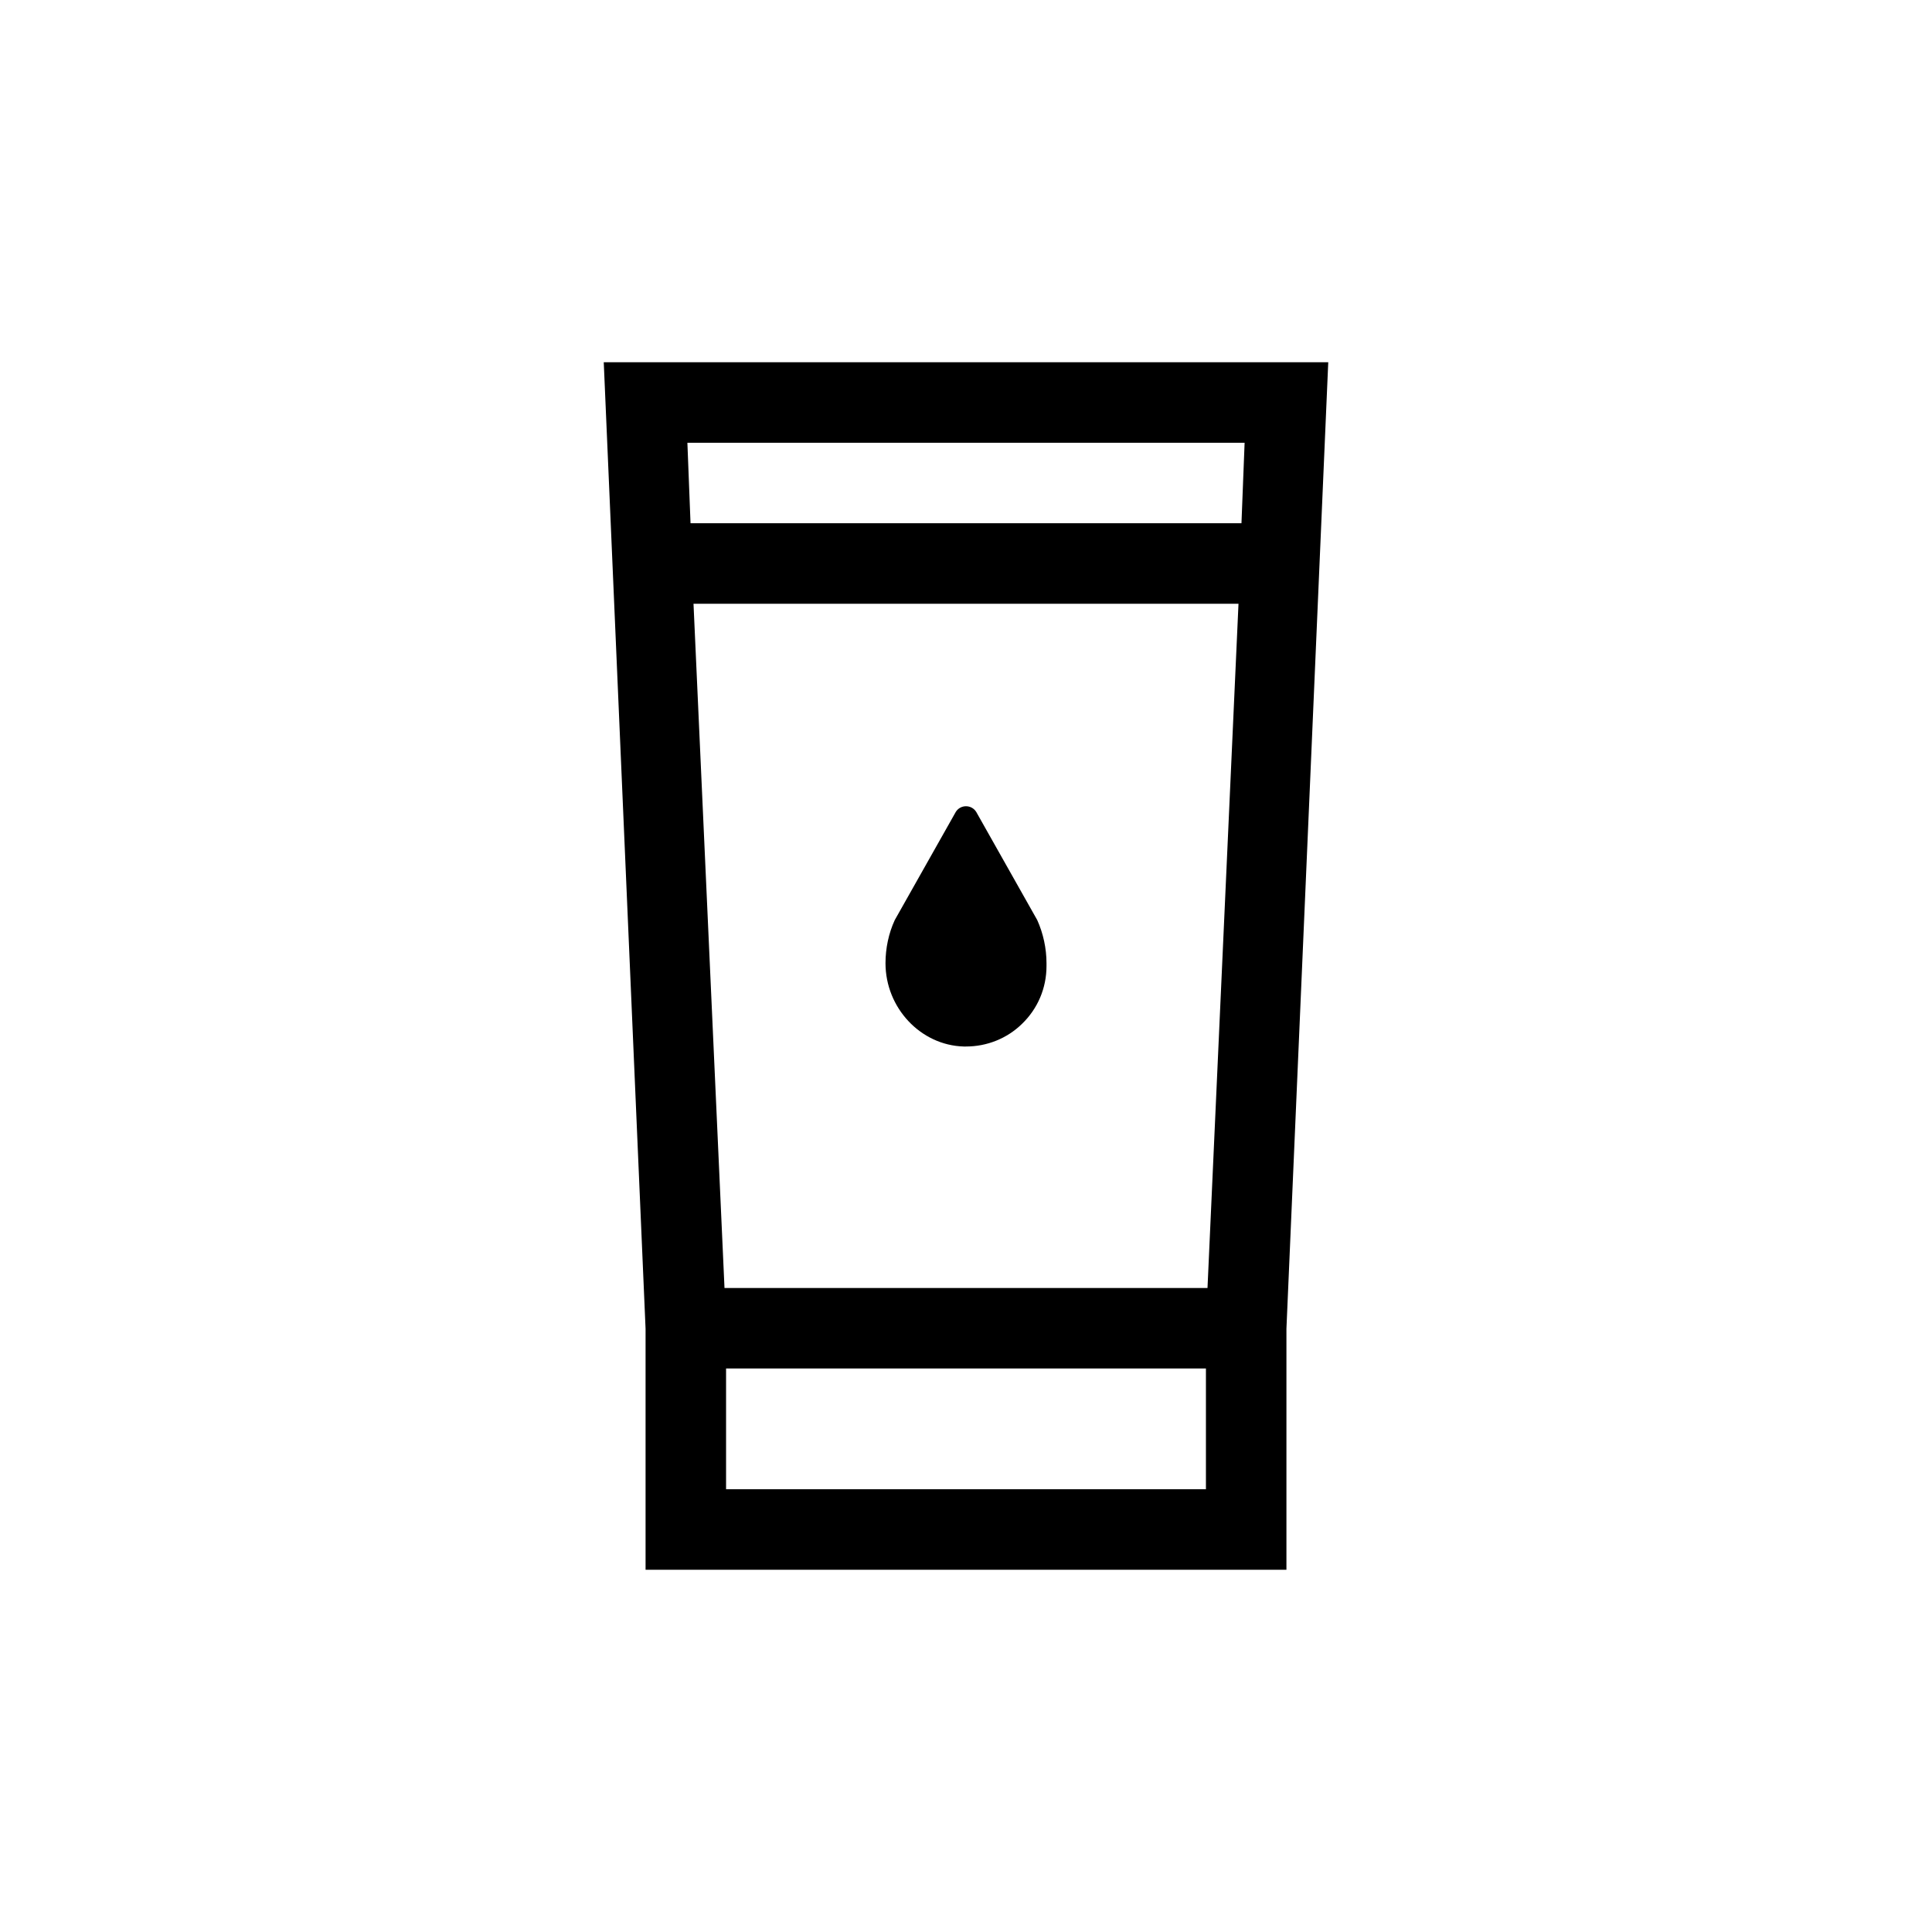 <?xml version="1.0" encoding="UTF-8"?>
<svg xmlns="http://www.w3.org/2000/svg" xmlns:xlink="http://www.w3.org/1999/xlink" width="48pt" height="48pt" viewBox="0 0 48 48" version="1.1">
<g id="surface1">
<path style=" stroke:none;fill-rule:nonzero;fill:rgb(0%,0%,0%);fill-opacity:1;" d="M 30.922 11 L 17.078 11 L 17.156 13 L 30.844 13 Z M 30.77 15 L 17.23 15 L 18 32 L 30 32 Z M 29.961 34 L 18.039 34 L 18.039 37 L 29.961 37 Z M 33 9 L 31.961 33.012 L 31.961 39 L 16.039 39 L 16.039 33.012 L 15 9 Z M 22.23 22.859 L 23.746 20.172 C 23.863 19.984 24.137 19.984 24.254 20.172 L 25.77 22.859 C 25.918 23.188 26 23.562 26 23.93 L 26 24 C 26 24.551 25.781 25.062 25.391 25.438 C 25.02 25.801 24.52 26 24 26 L 23.941 26 C 22.871 25.969 22 25.039 22 23.93 C 22 23.562 22.078 23.188 22.23 22.859 "/>
</g>
</svg>
